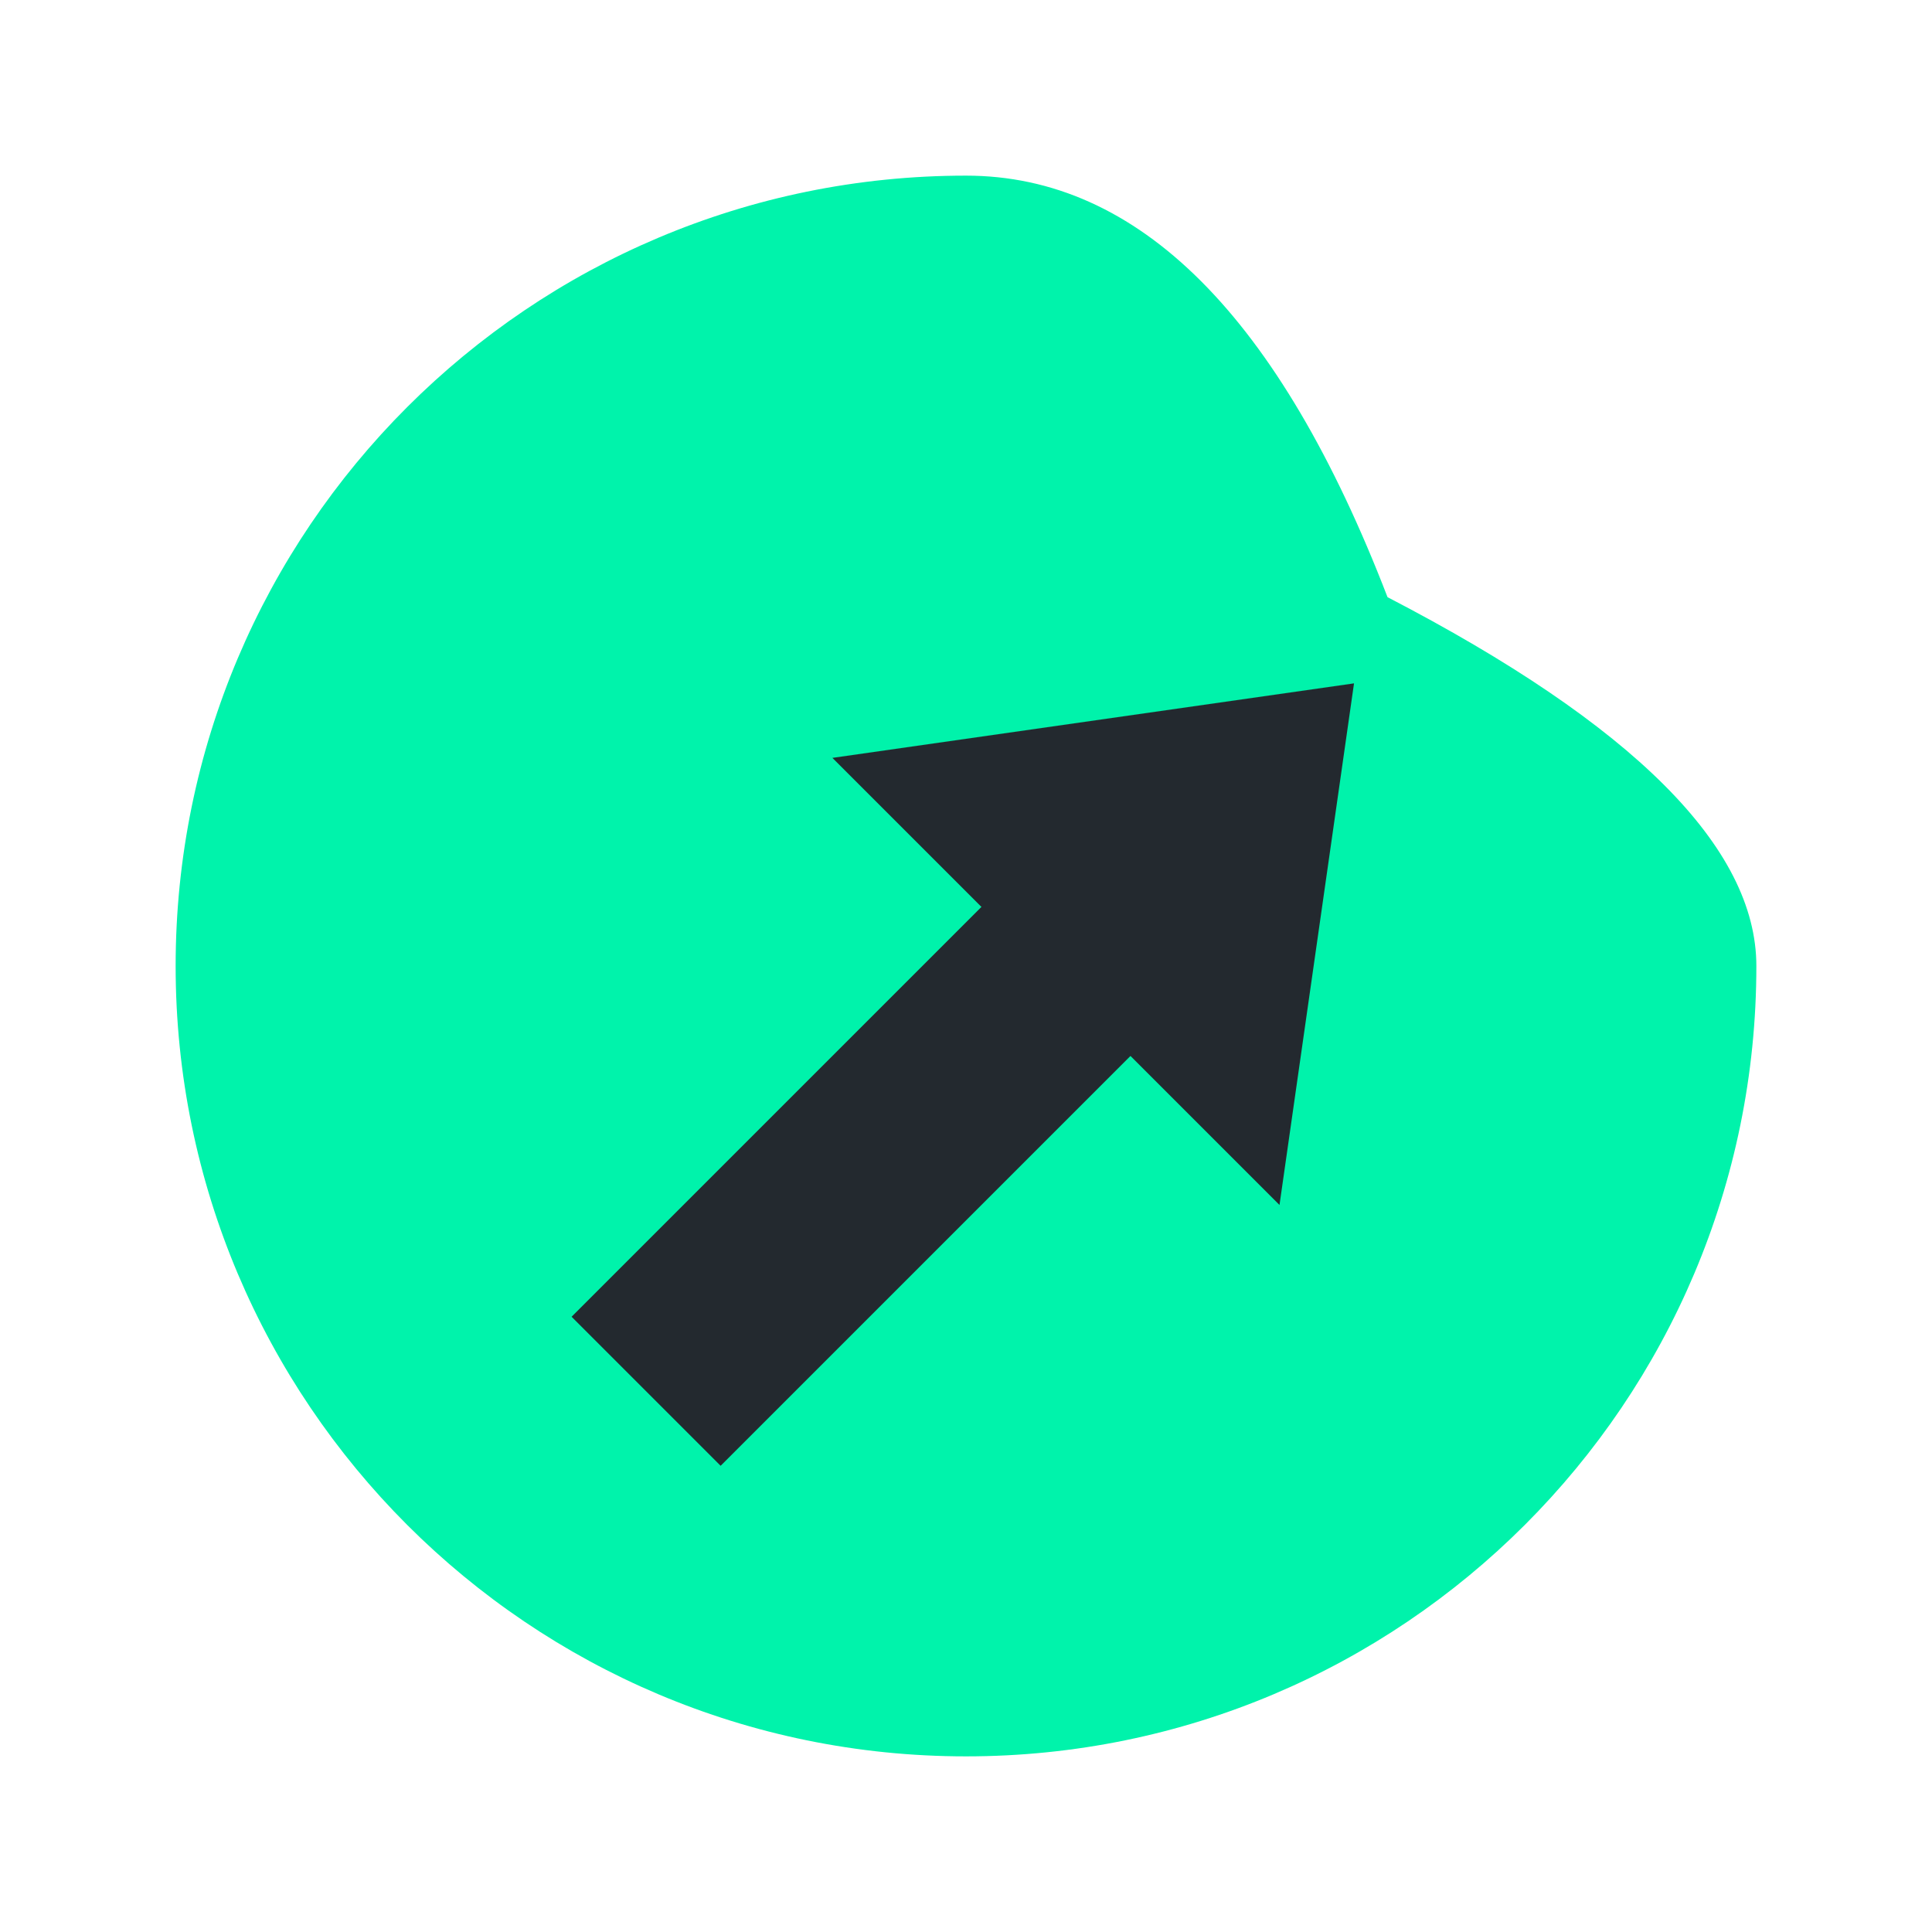 <?xml version="1.0" encoding="UTF-8"?>
<svg width="44px" height="44px" viewBox="0 0 44 44" version="1.1" xmlns="http://www.w3.org/2000/svg" xmlns:xlink="http://www.w3.org/1999/xlink">
    <!-- Generator: Sketch 48.1 (47250) - http://www.bohemiancoding.com/sketch -->
    <title>Group 3</title>
    <desc>Created with Sketch.</desc>
    <defs>
        <filter x="-19.4%" y="-13.9%" width="138.9%" height="138.9%" filterUnits="objectBoundingBox" id="filter-1">
            <feOffset dx="0" dy="2" in="SourceAlpha" result="shadowOffsetOuter1"></feOffset>
            <feGaussianBlur stdDeviation="2" in="shadowOffsetOuter1" result="shadowBlurOuter1"></feGaussianBlur>
            <feColorMatrix values="0 0 0 0 0   0 0 0 0 0   0 0 0 0 0  0 0 0 0.5 0" type="matrix" in="shadowBlurOuter1" result="shadowMatrixOuter1"></feColorMatrix>
            <feMerge>
                <feMergeNode in="shadowMatrixOuter1"></feMergeNode>
                <feMergeNode in="SourceGraphic"></feMergeNode>
            </feMerge>
        </filter>
    </defs>
    <g id="Stafi-Product-1-Copy-21" stroke="none" stroke-width="1" fill="none" fill-rule="evenodd" transform="translate(-477, -441)">
        <g id="Group-3" filter="url(#filter-1)" transform="translate(481, 443)">
            <path d="M18,36 C27.941,36 36,27.941 36,18 C36,15.305 33.2,12.505 27.6,9.6 C25.133,3.2 21.933,0 18,0 C8.059,0 0,8.059 0,18 C0,27.941 8.059,36 18,36 Z" id="Oval-2" fill="#00F3AB"></path>
            <g id="Group-2" transform="translate(19.2, 19.2) rotate(-135) translate(-19.2, -19.2) translate(12, 7.2)" fill="#23292F">
                <rect id="Rectangle-5" x="4.8" y="0" width="4.8" height="15.6"></rect>
                <polygon id="Triangle-Copy" points="0 13.2 14.4 13.2 7.2 22.8"></polygon>
            </g>
        </g>
    </g>
</svg>